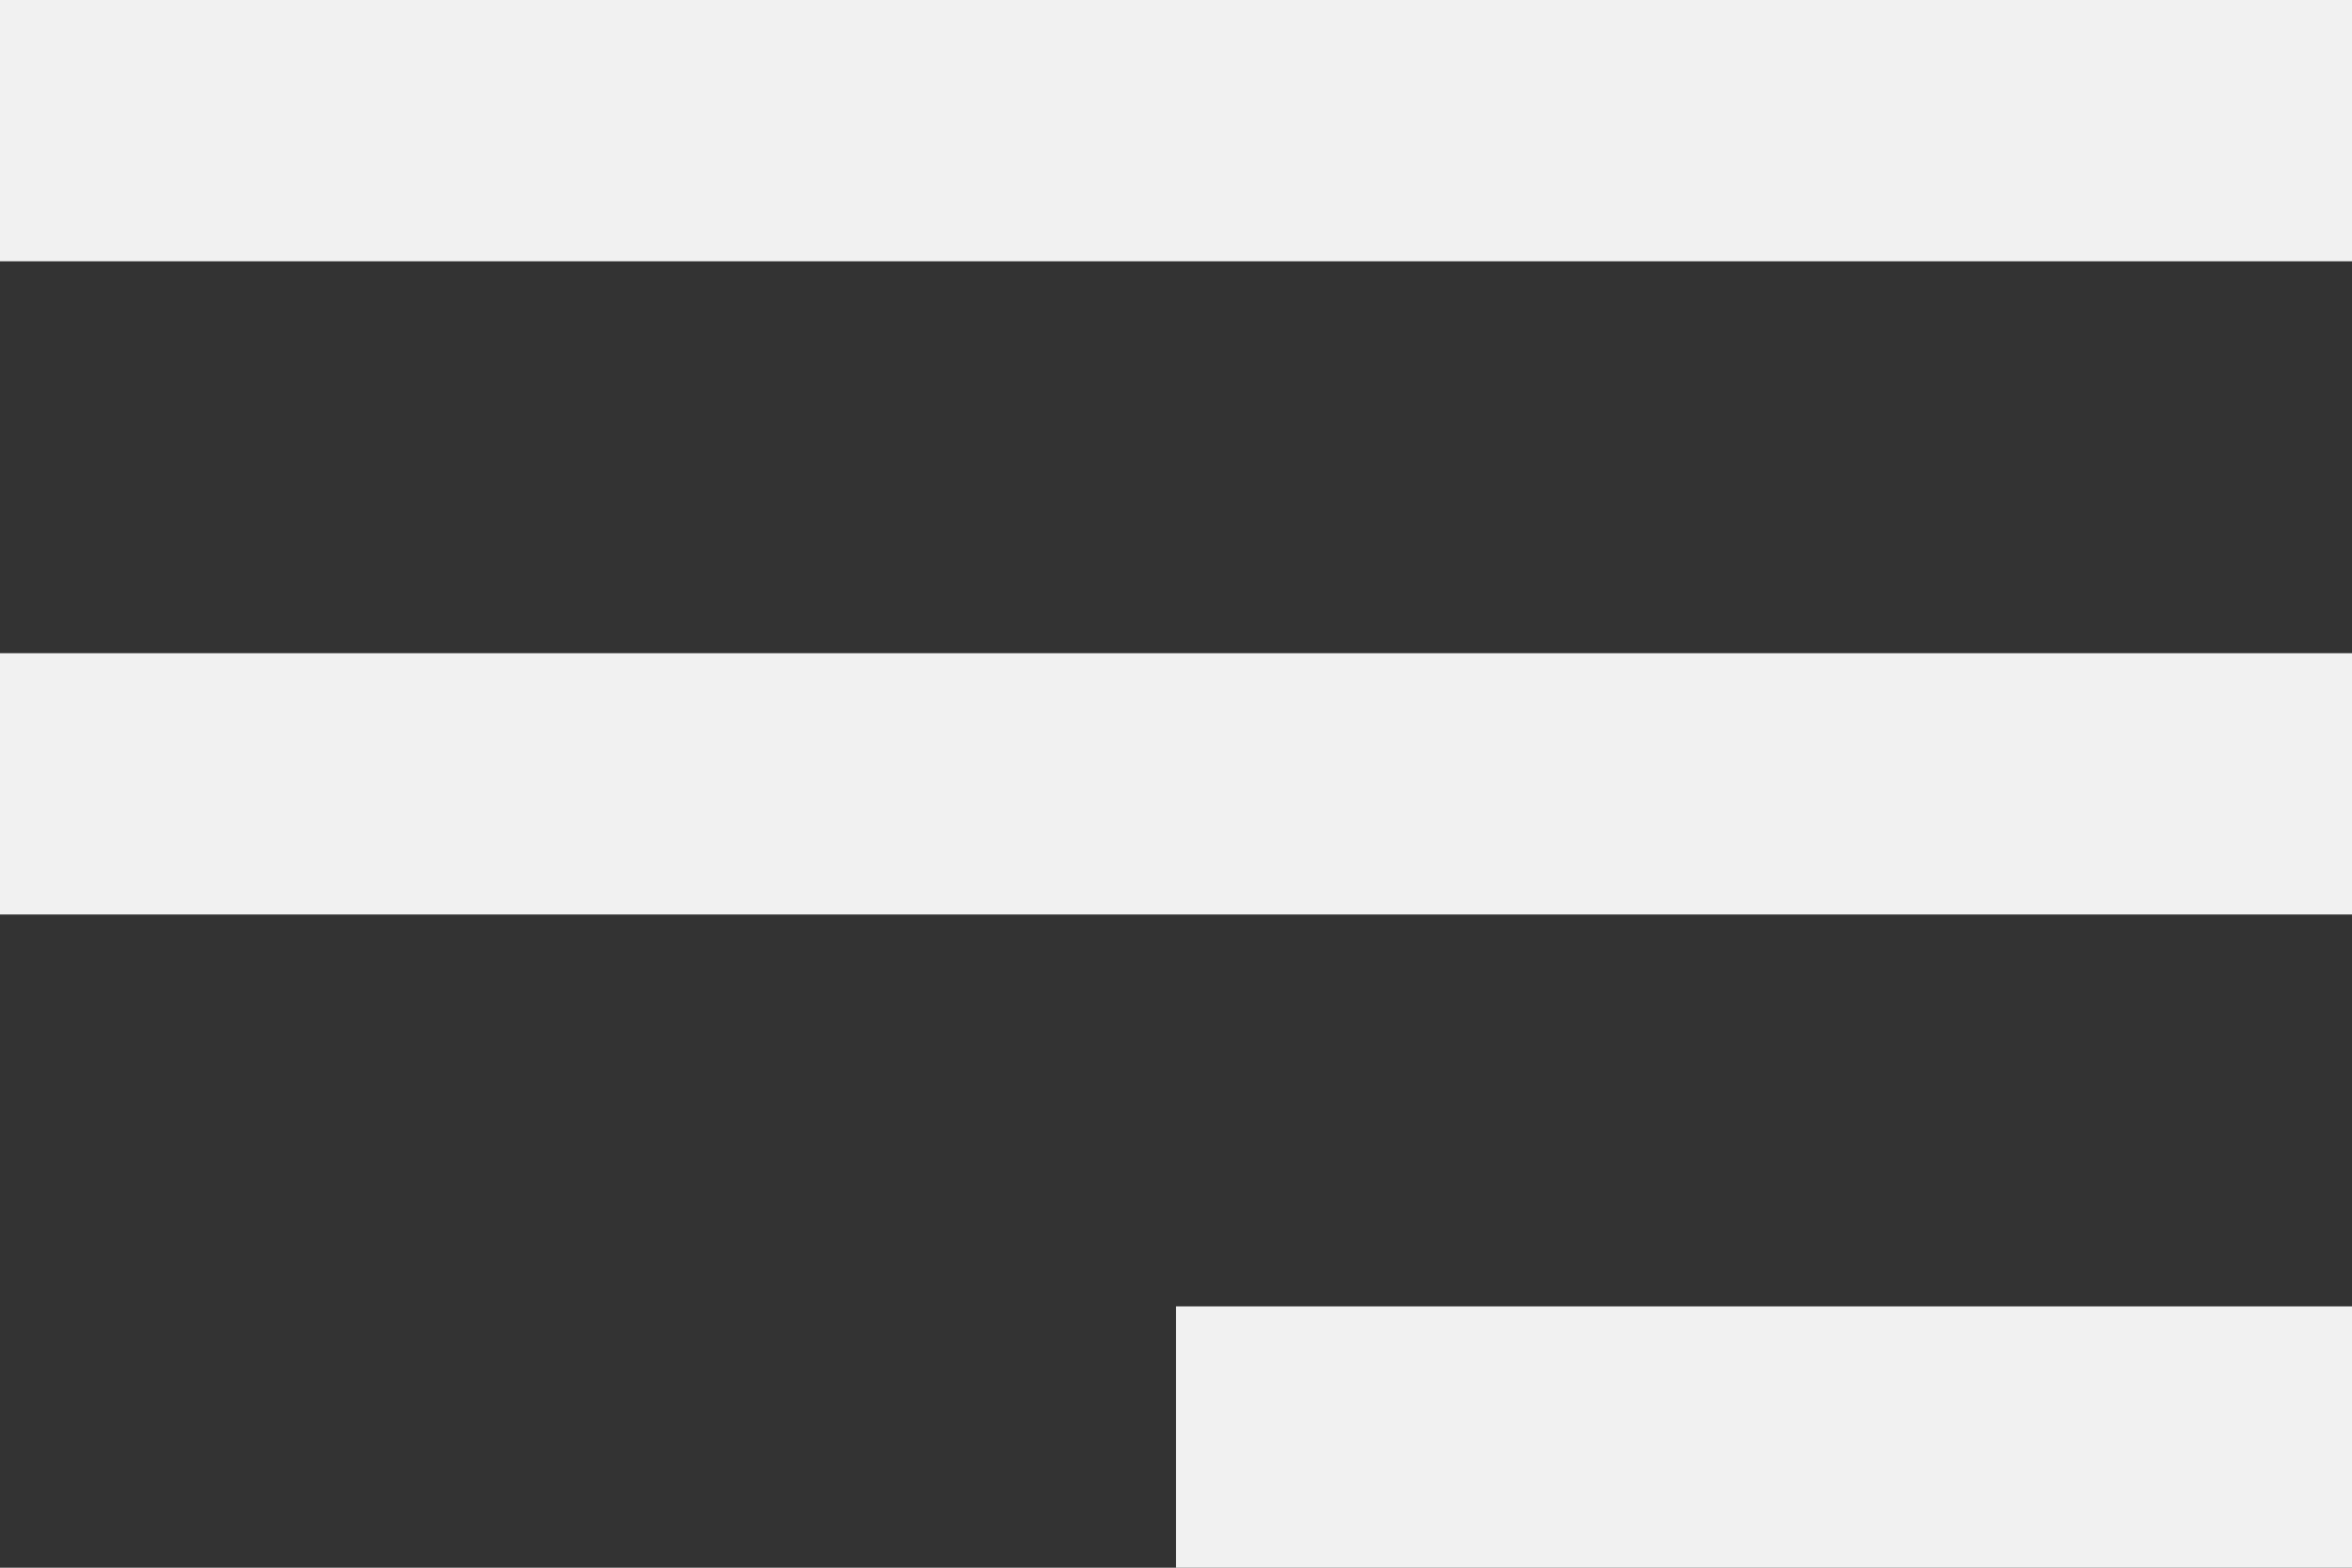 <svg width="72" height="48" viewBox="0 0 72 48" fill="none" xmlns="http://www.w3.org/2000/svg">
<rect x="0" y="0" width="72" height="48" fill="#333333" stroke="none"/>
<path d="M72 48H36V40H72V48ZM72 28H0V20H72V28ZM72 8H0V0H72V8Z" fill="#F1F1F1"/>
</svg>
